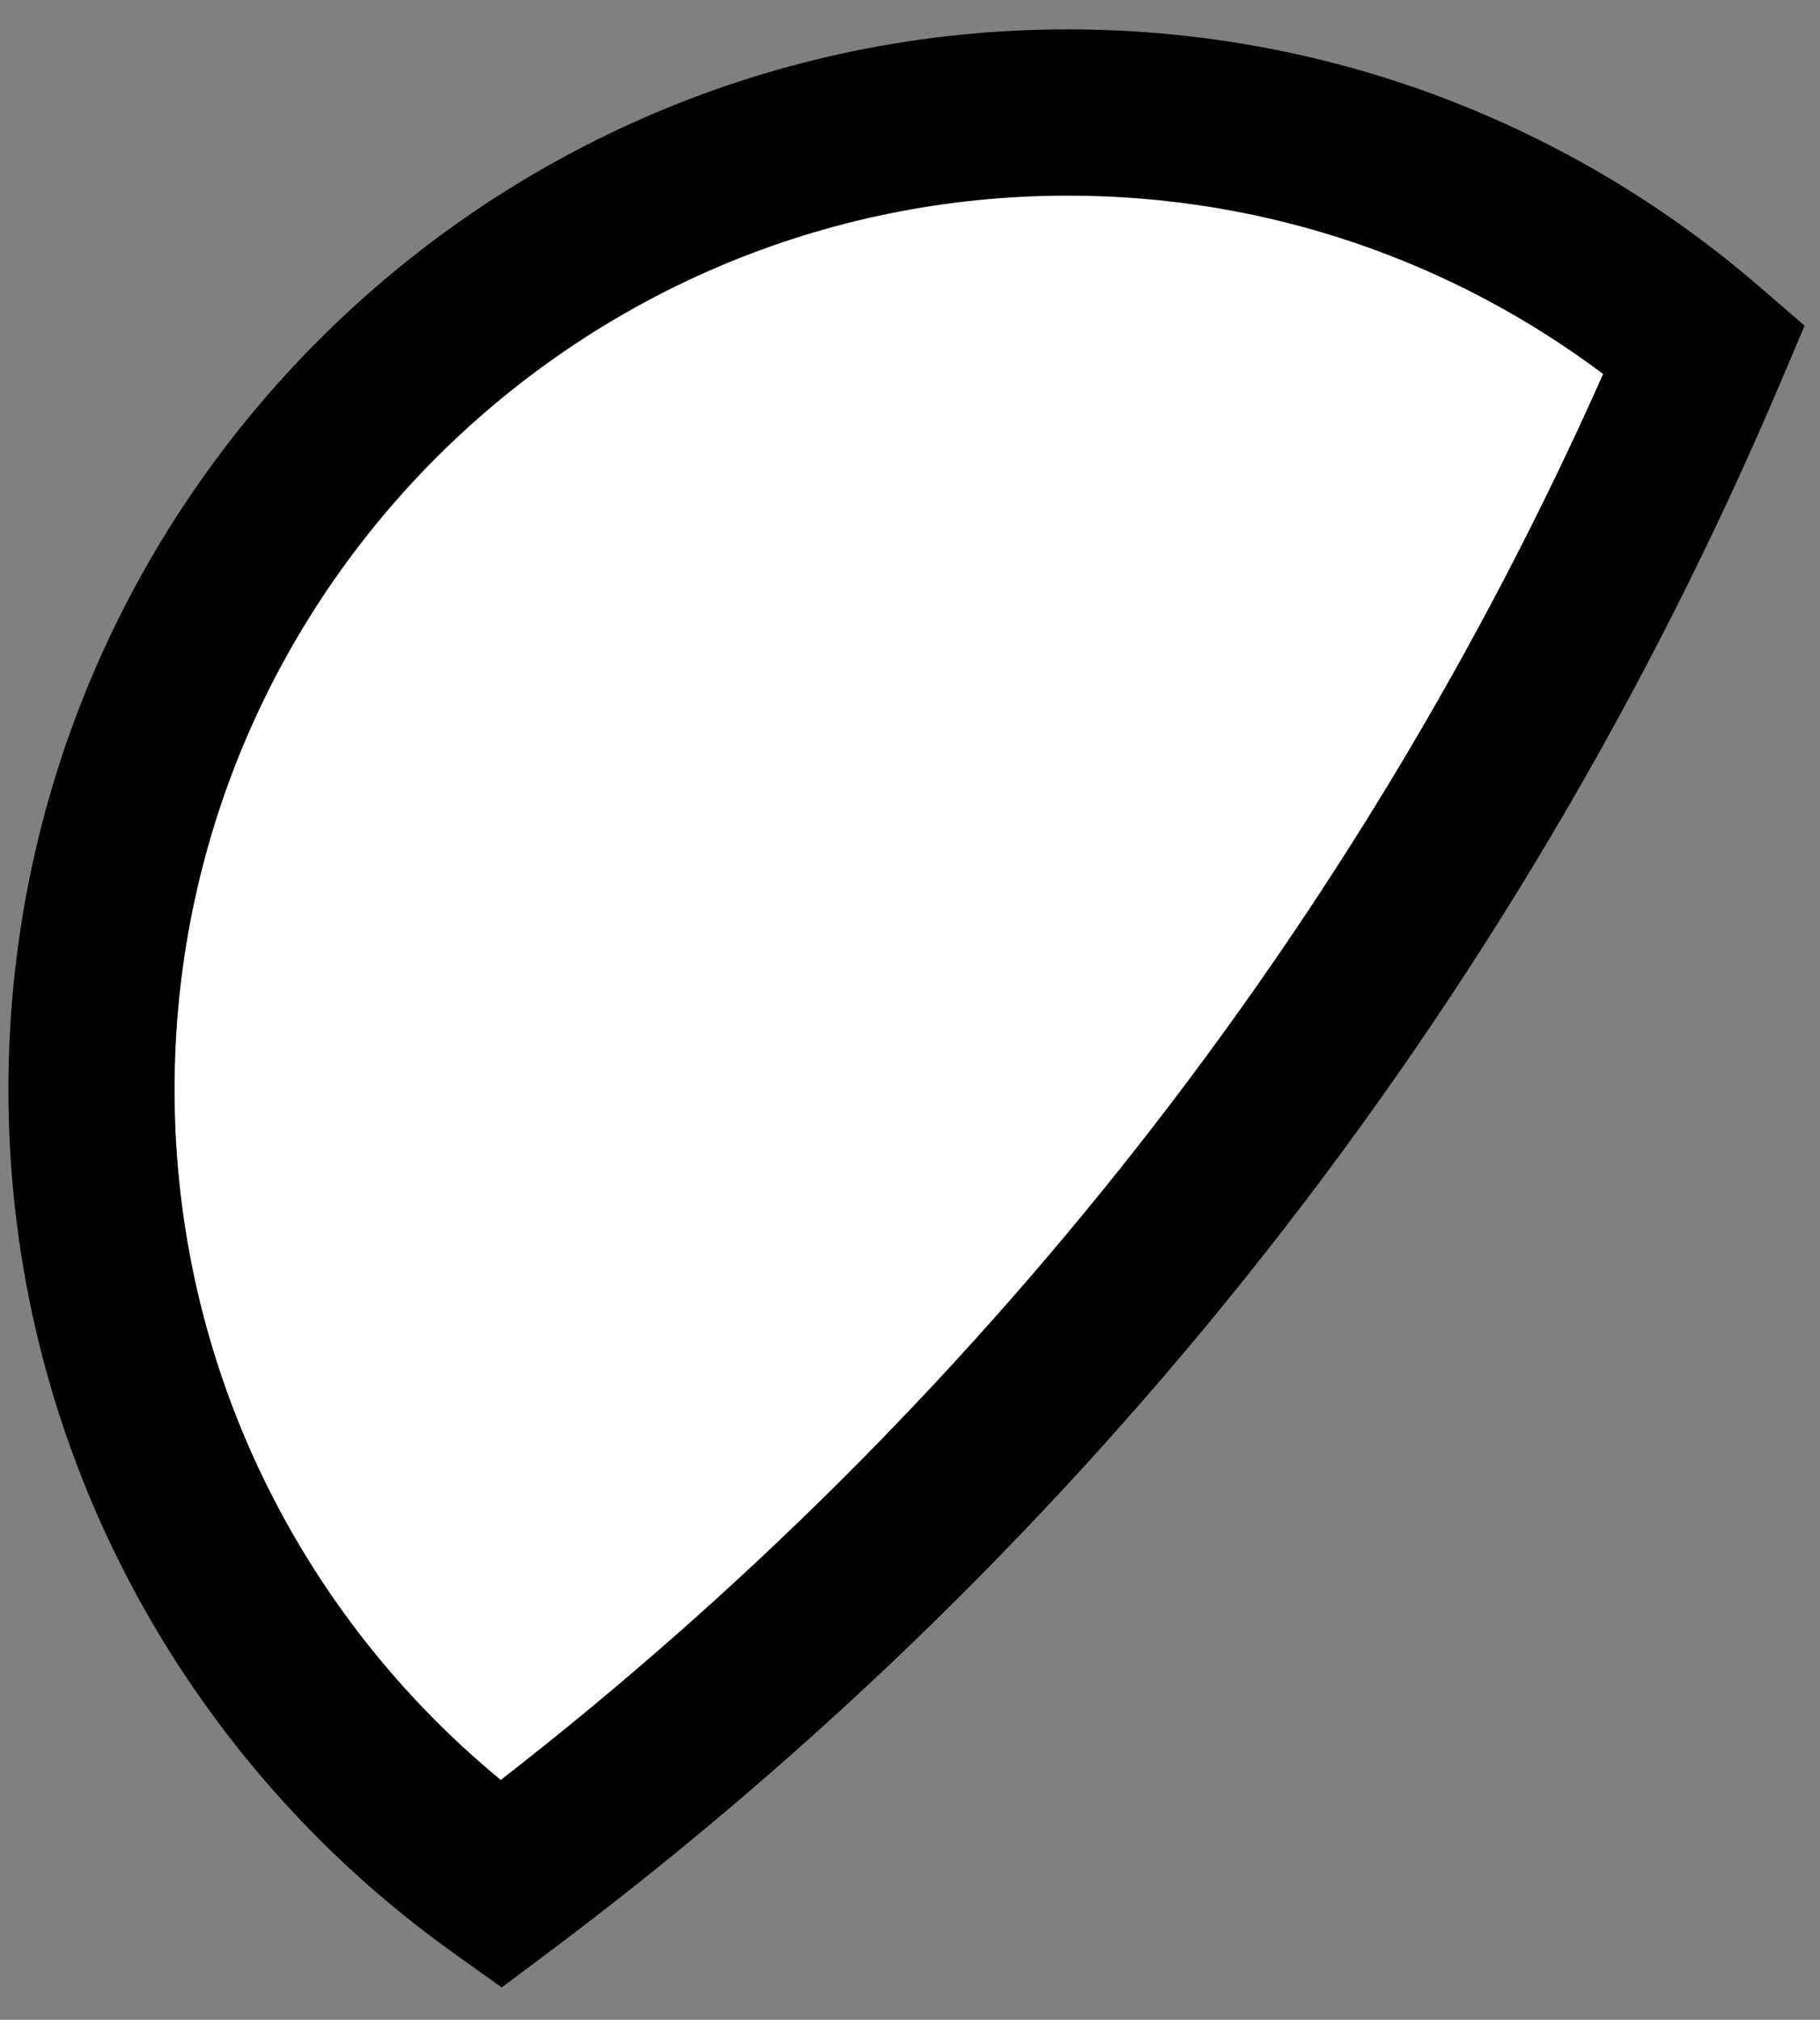 <svg width="55" height="61" viewBox="0 0 55 61" fill="none" xmlns="http://www.w3.org/2000/svg">
<rect x="0" y="0" width="55" height="61" fill="#808080" stroke="none"/>
<path fill-rule="evenodd" clip-rule="evenodd" d="M15.139 53.764C9.12 48.811 5.278 41.305 5.278 32.91C5.278 18.009 17.375 5.912 32.276 5.912C38.343 5.912 43.946 7.918 48.455 11.301C40.992 28.073 29.468 42.644 15.14 53.764H15.139Z" fill="white"/>
<path fill-rule="evenodd" clip-rule="evenodd" d="M13.668 58.956L15.161 60.023L16.631 58.923C32.863 46.764 45.792 30.431 53.82 11.521L54.535 9.836L53.149 8.64C47.541 3.809 40.244 0.887 32.269 0.887C14.6 0.887 0.254 15.233 0.254 32.902C0.254 43.638 5.548 53.146 13.668 58.956ZM15.131 53.757C9.113 48.803 5.271 41.298 5.271 32.902C5.271 18.002 17.368 5.904 32.269 5.904C38.335 5.904 43.938 7.91 48.448 11.294C40.984 28.066 29.461 42.636 15.132 53.757H15.131Z" fill="black"/>
</svg>
